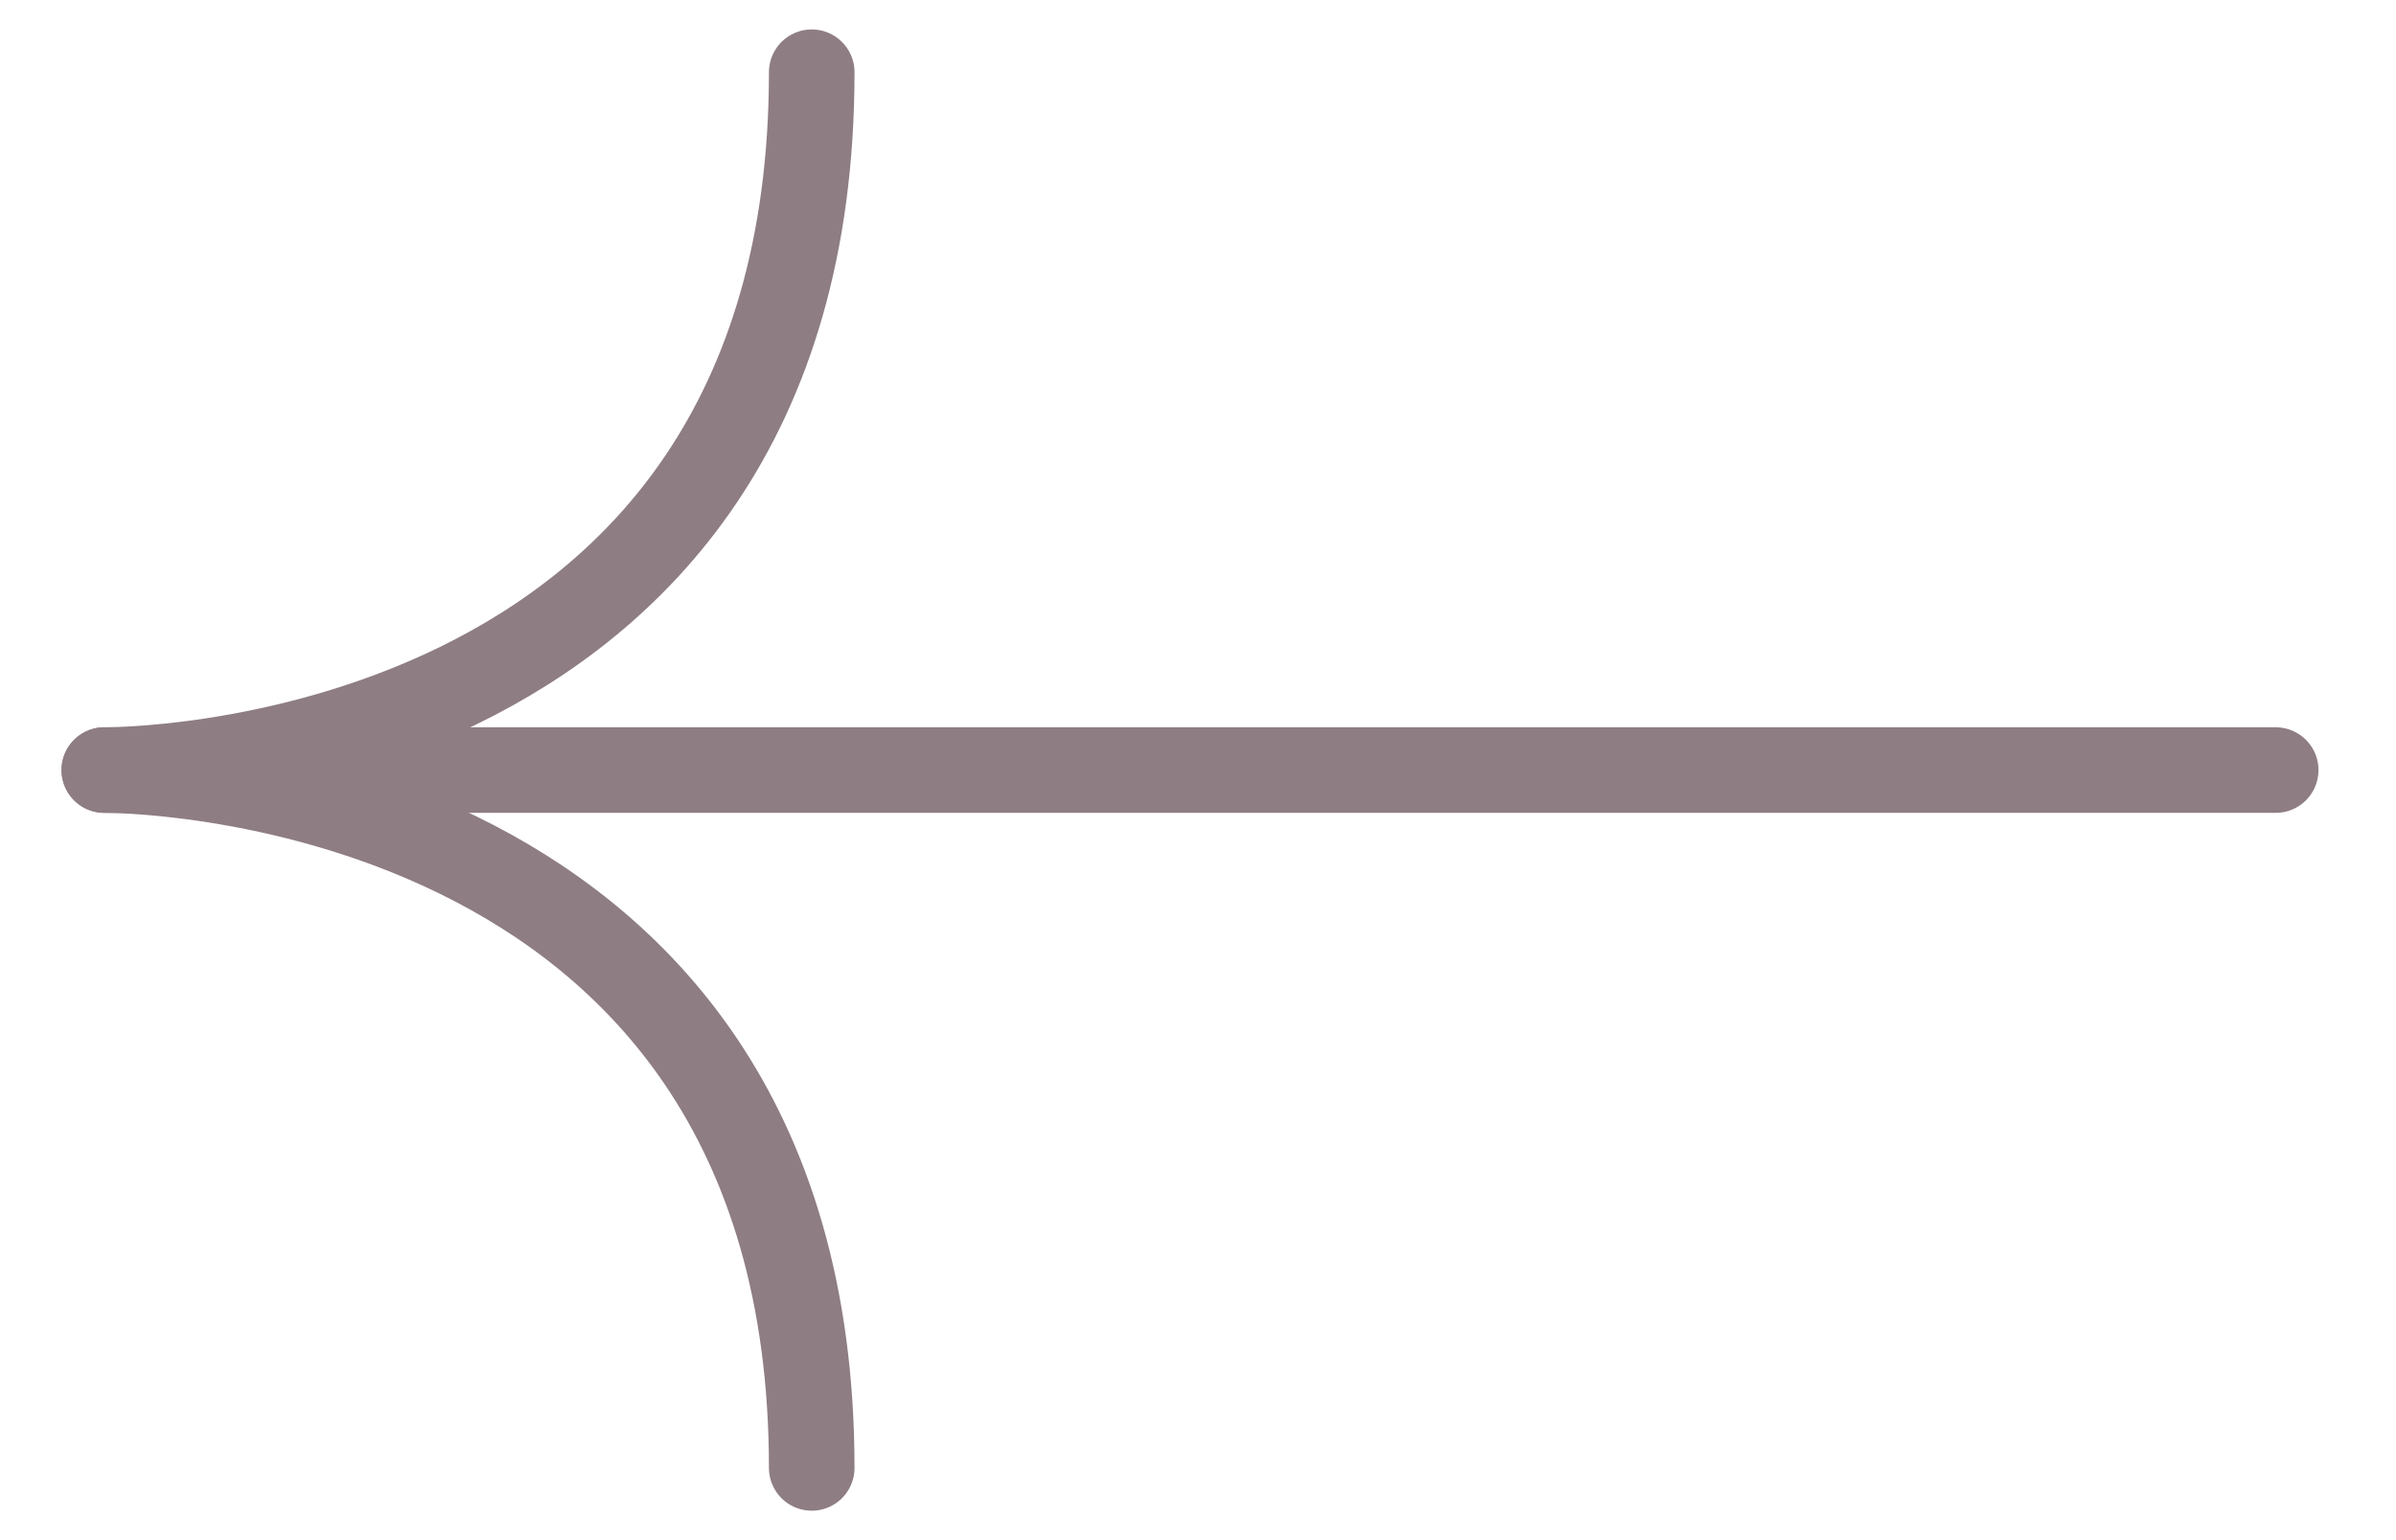 <svg width="28" height="18" viewBox="0 0 28 18" fill="none" xmlns="http://www.w3.org/2000/svg">
<path d="M9.486 17.156C9.486 8.929 1.219 9 1.219 9C1.219 9 9.486 9.091 9.486 0.844" stroke="#8E7D82" stroke-linecap="round" stroke-linejoin="round"/>
<path d="M1.219 9L26.594 9" stroke="#8E7D82" stroke-linecap="round"/>
</svg>
